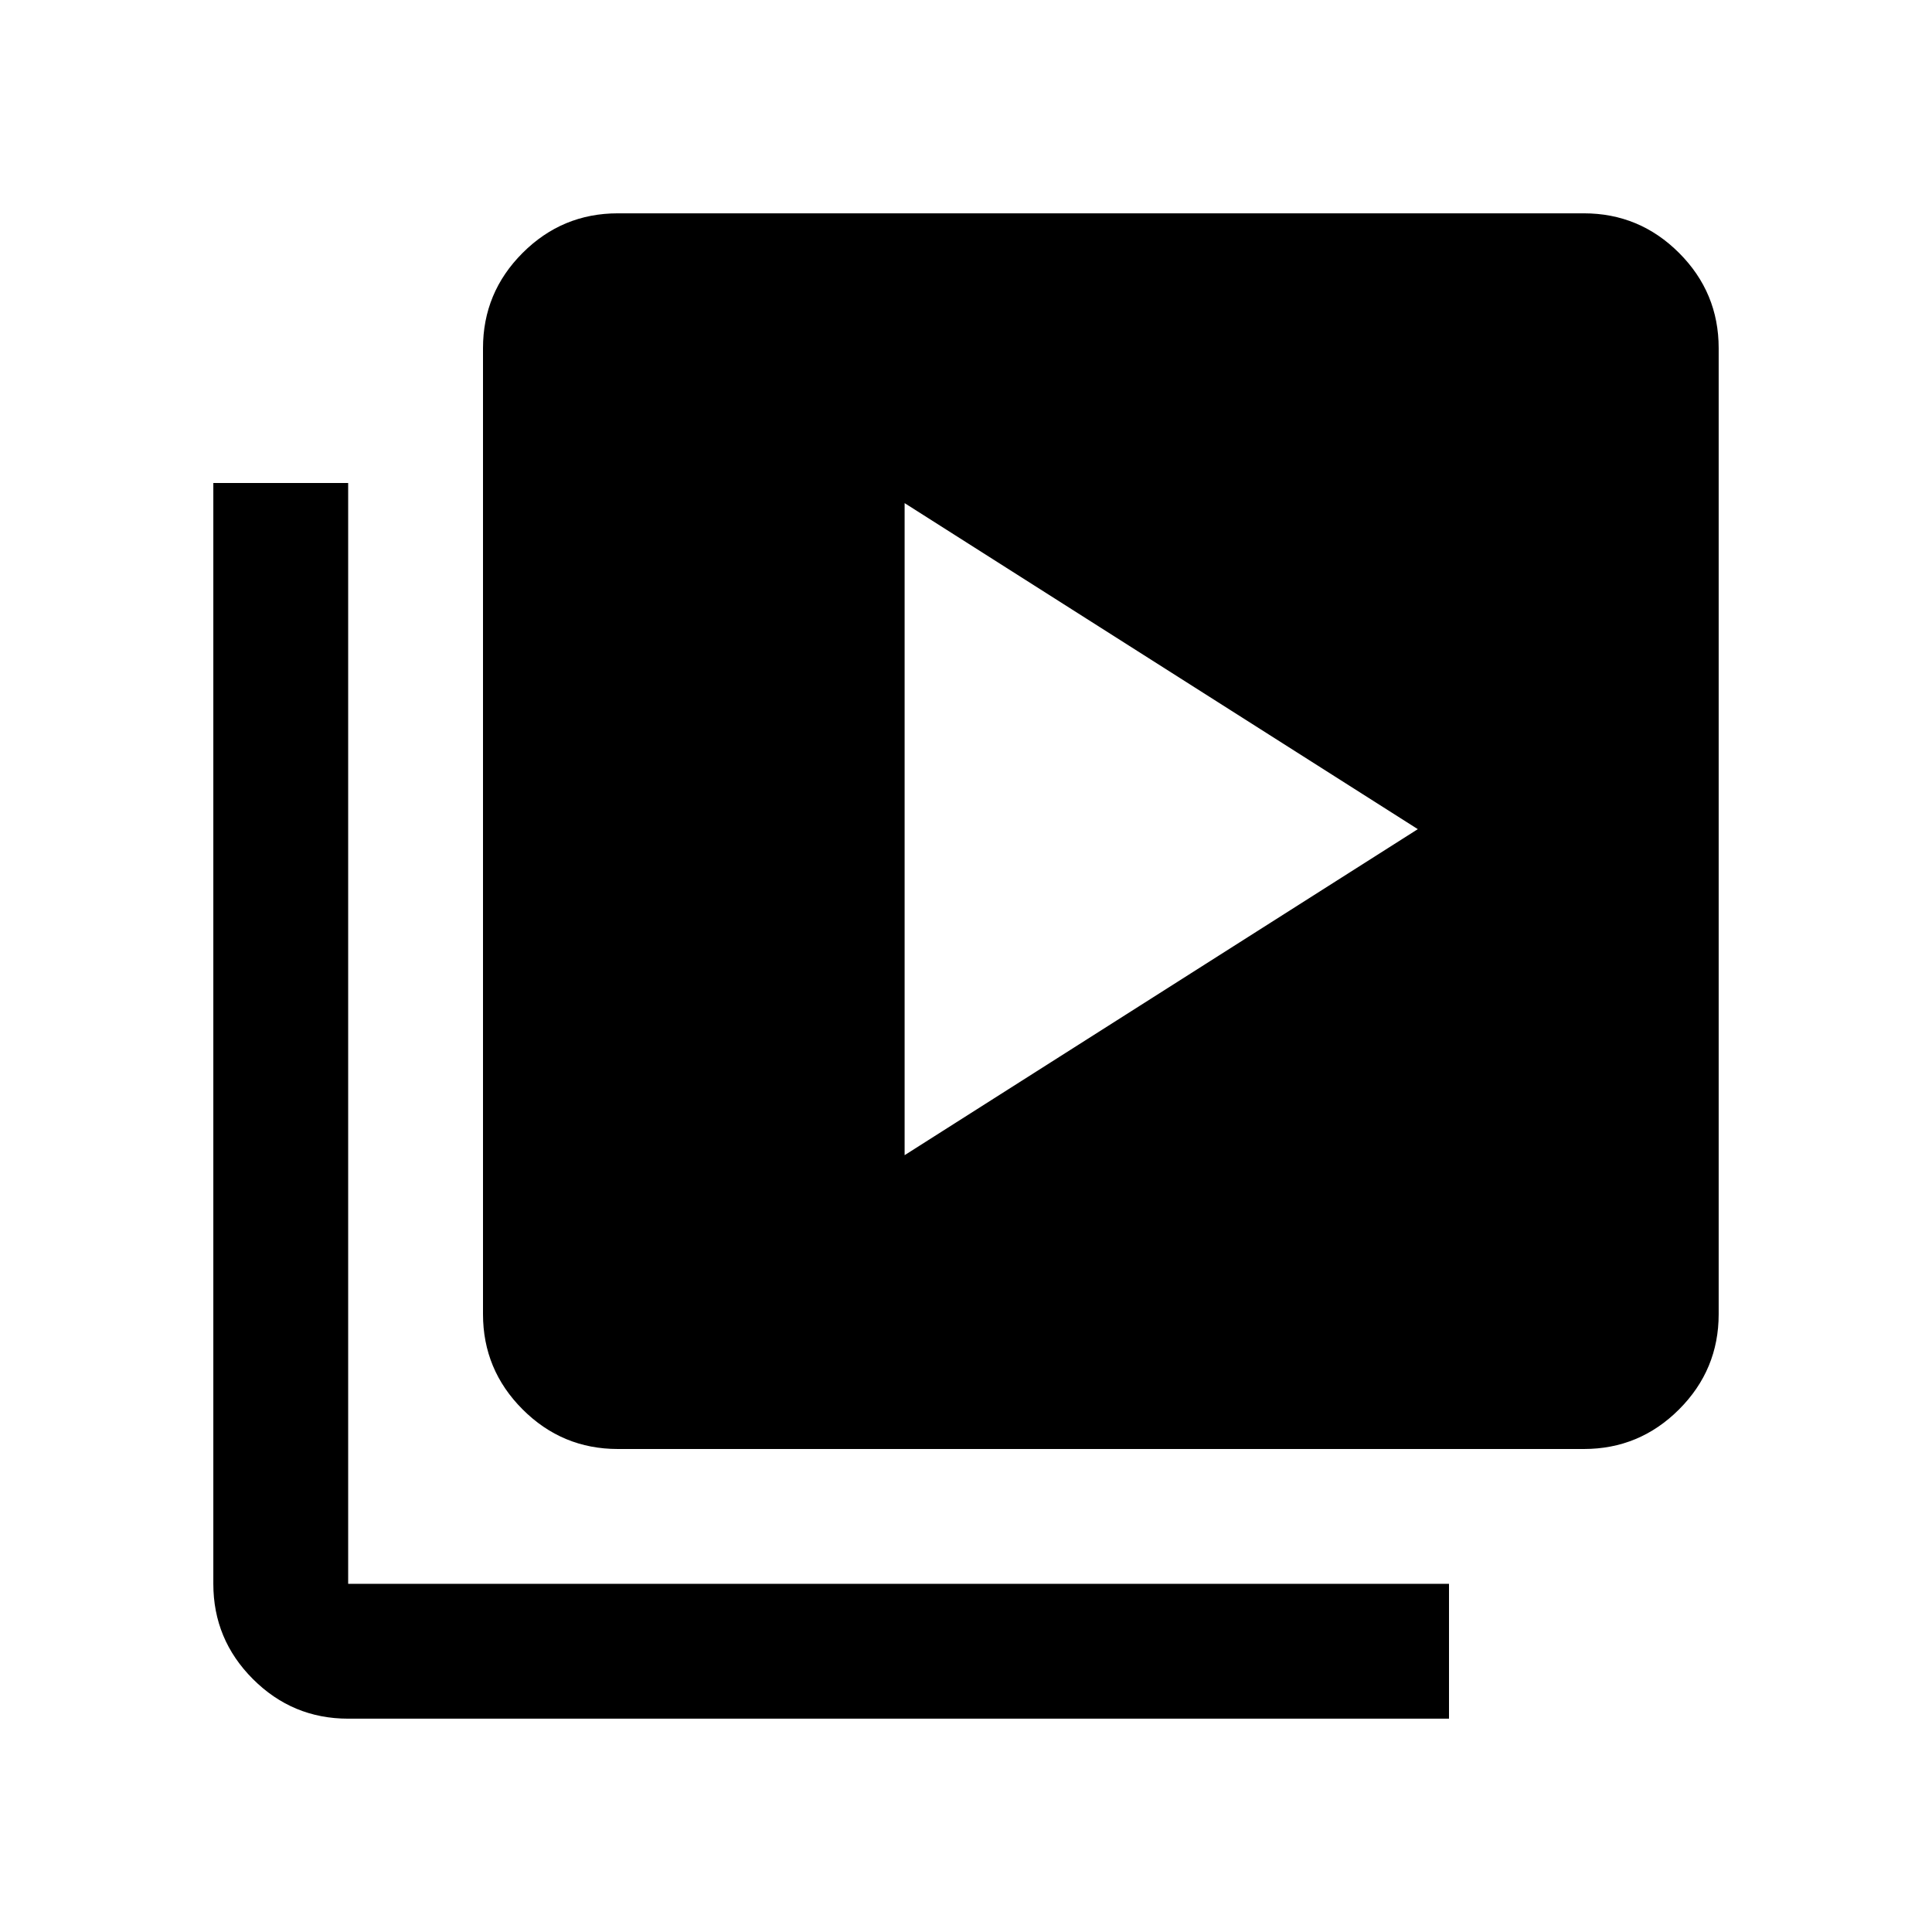 <svg xmlns="http://www.w3.org/2000/svg" height="20" viewBox="0 -960 960 960" width="20"><path d="m449.5-386 255-162-255-162v324ZM307-240q-27.64 0-47.32-19.68T240-307v-480q0-27.64 19.68-47.32T307-854h480q27.64 0 47.32 19.68T854-787v480q0 27.64-19.68 47.32T787-240H307ZM173-106q-27.64 0-47.32-19.68T106-173v-547h67v547h547v67H173Z"/></svg>
